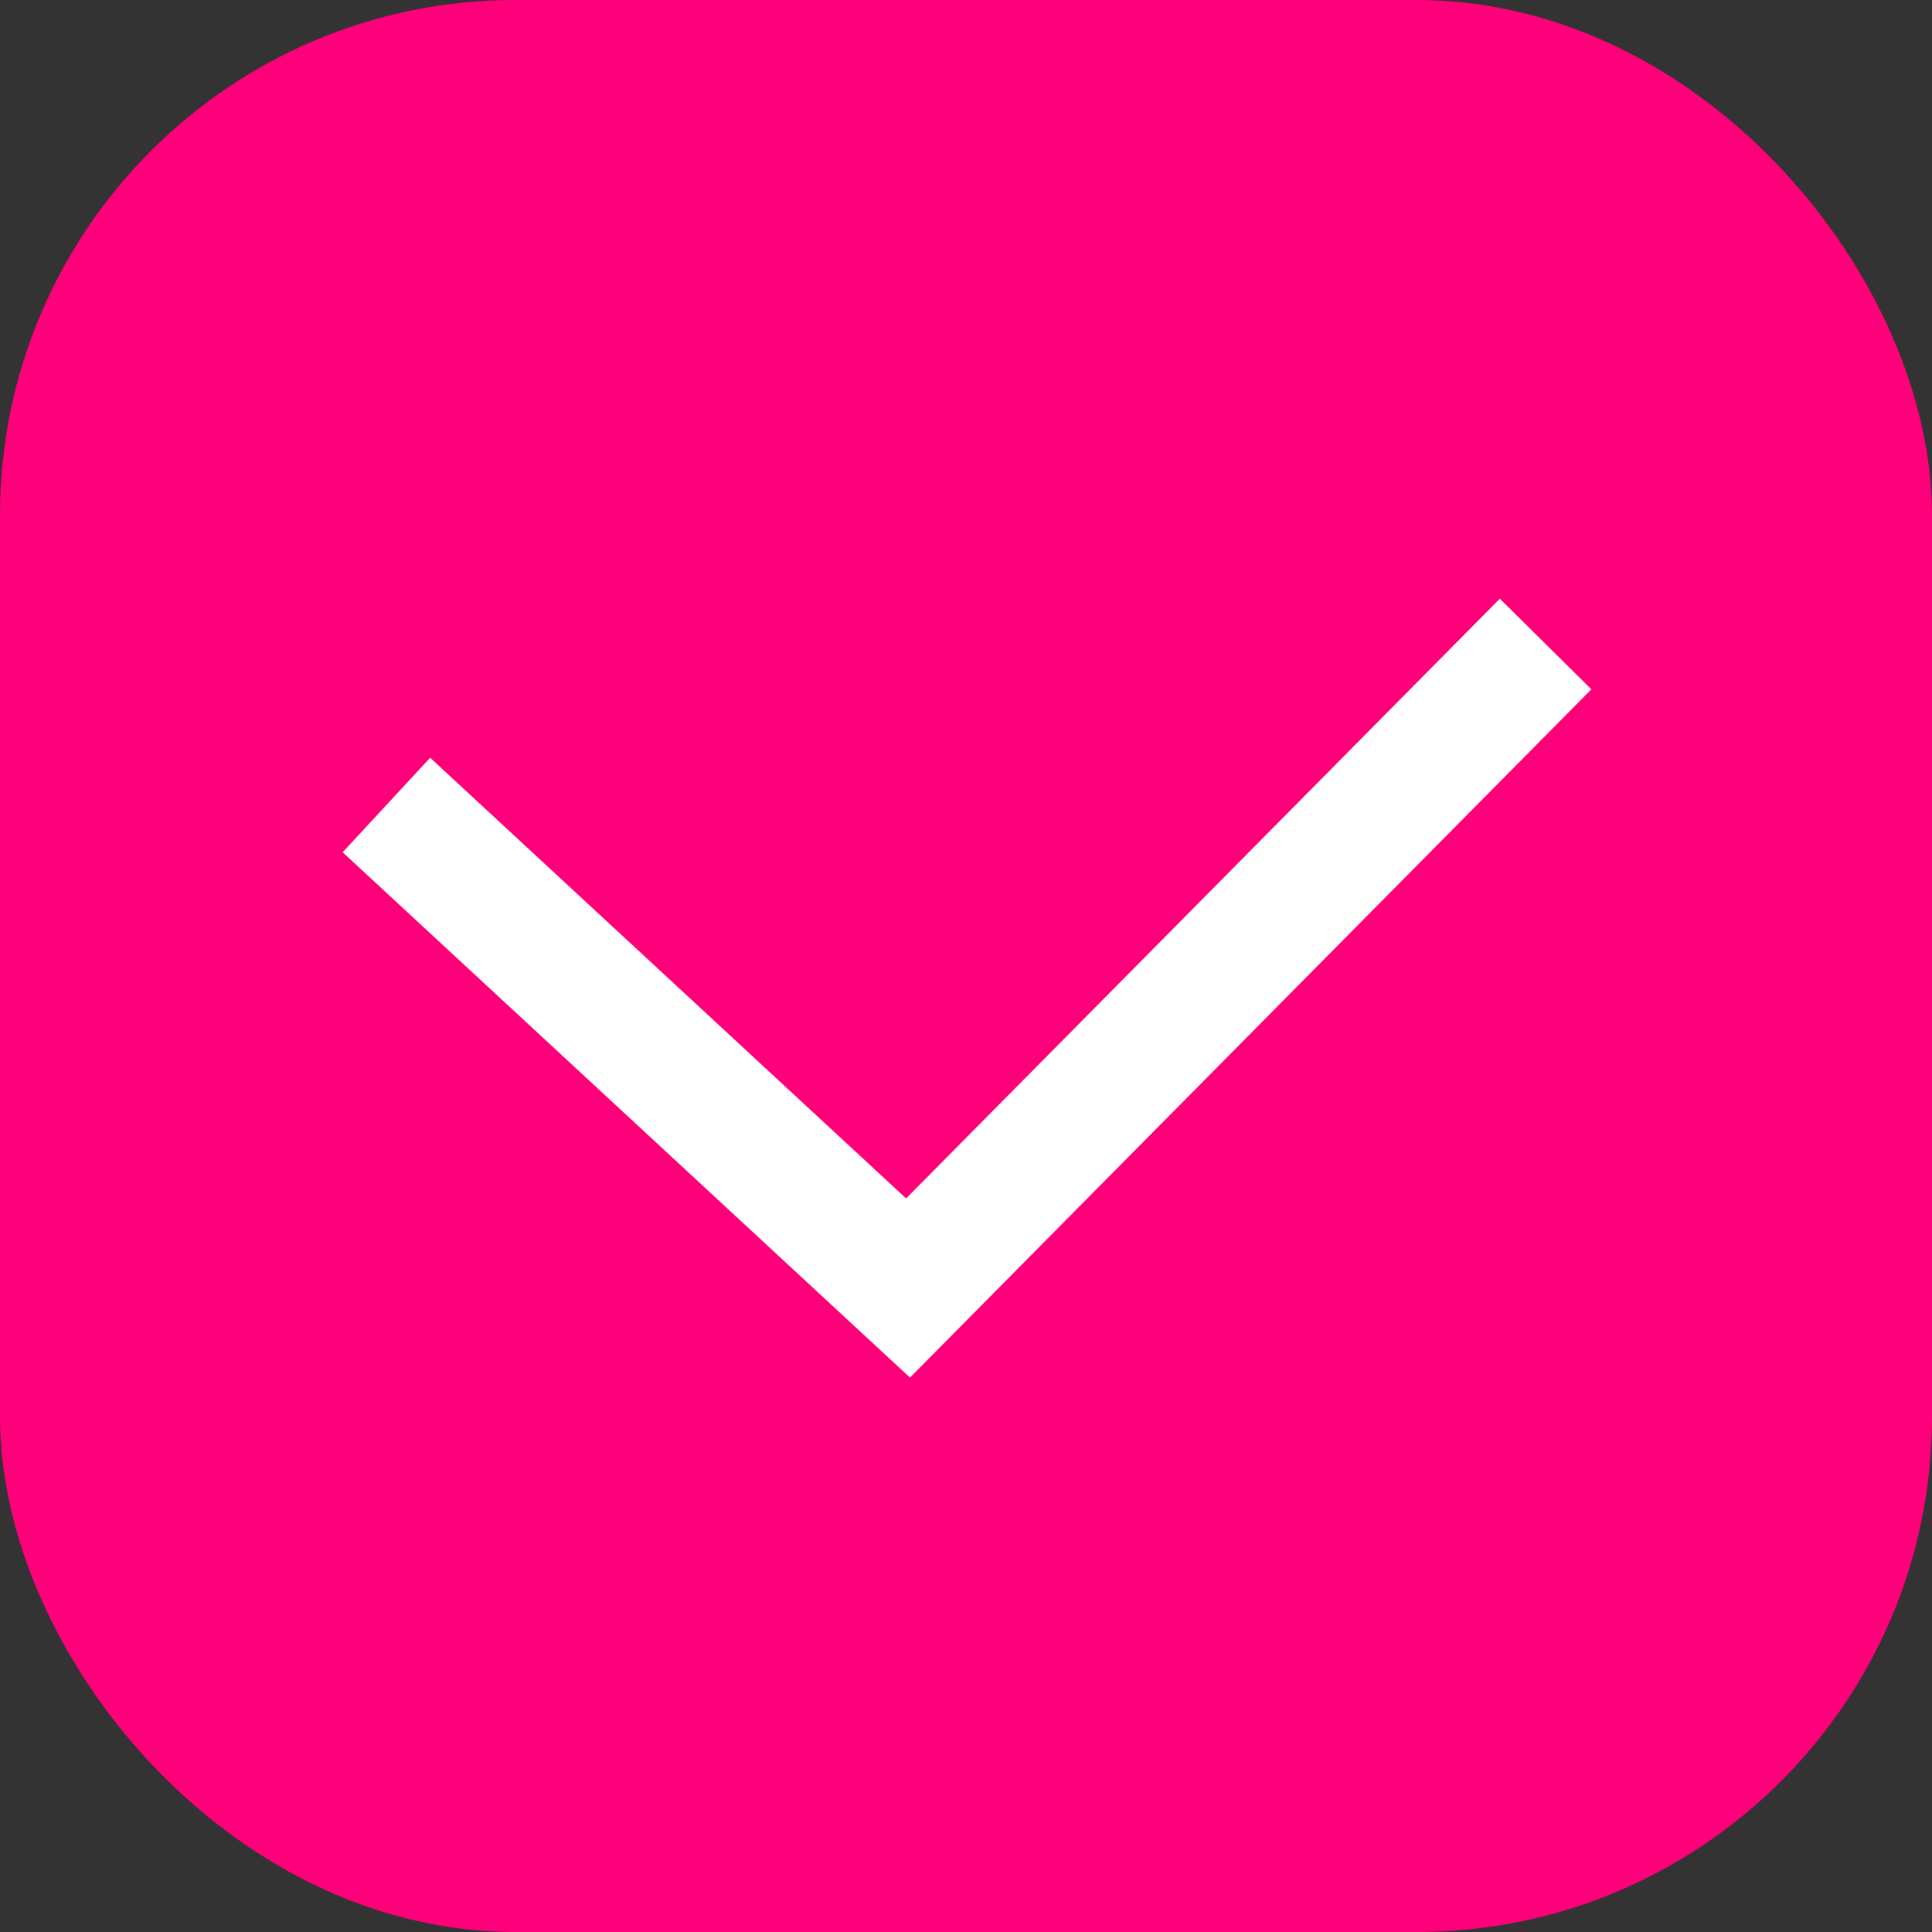 <svg width="15" height="15" viewBox="0 0 15 15" fill="none" xmlns="http://www.w3.org/2000/svg">
<rect x="0" y="0" width="15" height="15" fill="#333333" stroke="none"/>
<rect x="0.5" y="0.5" width="14" height="14" rx="3.5" fill="#FF007A" stroke="#FF007A"/>
<path d="M3 6.25L7.05 10L12 5" stroke="white"/>
</svg>
